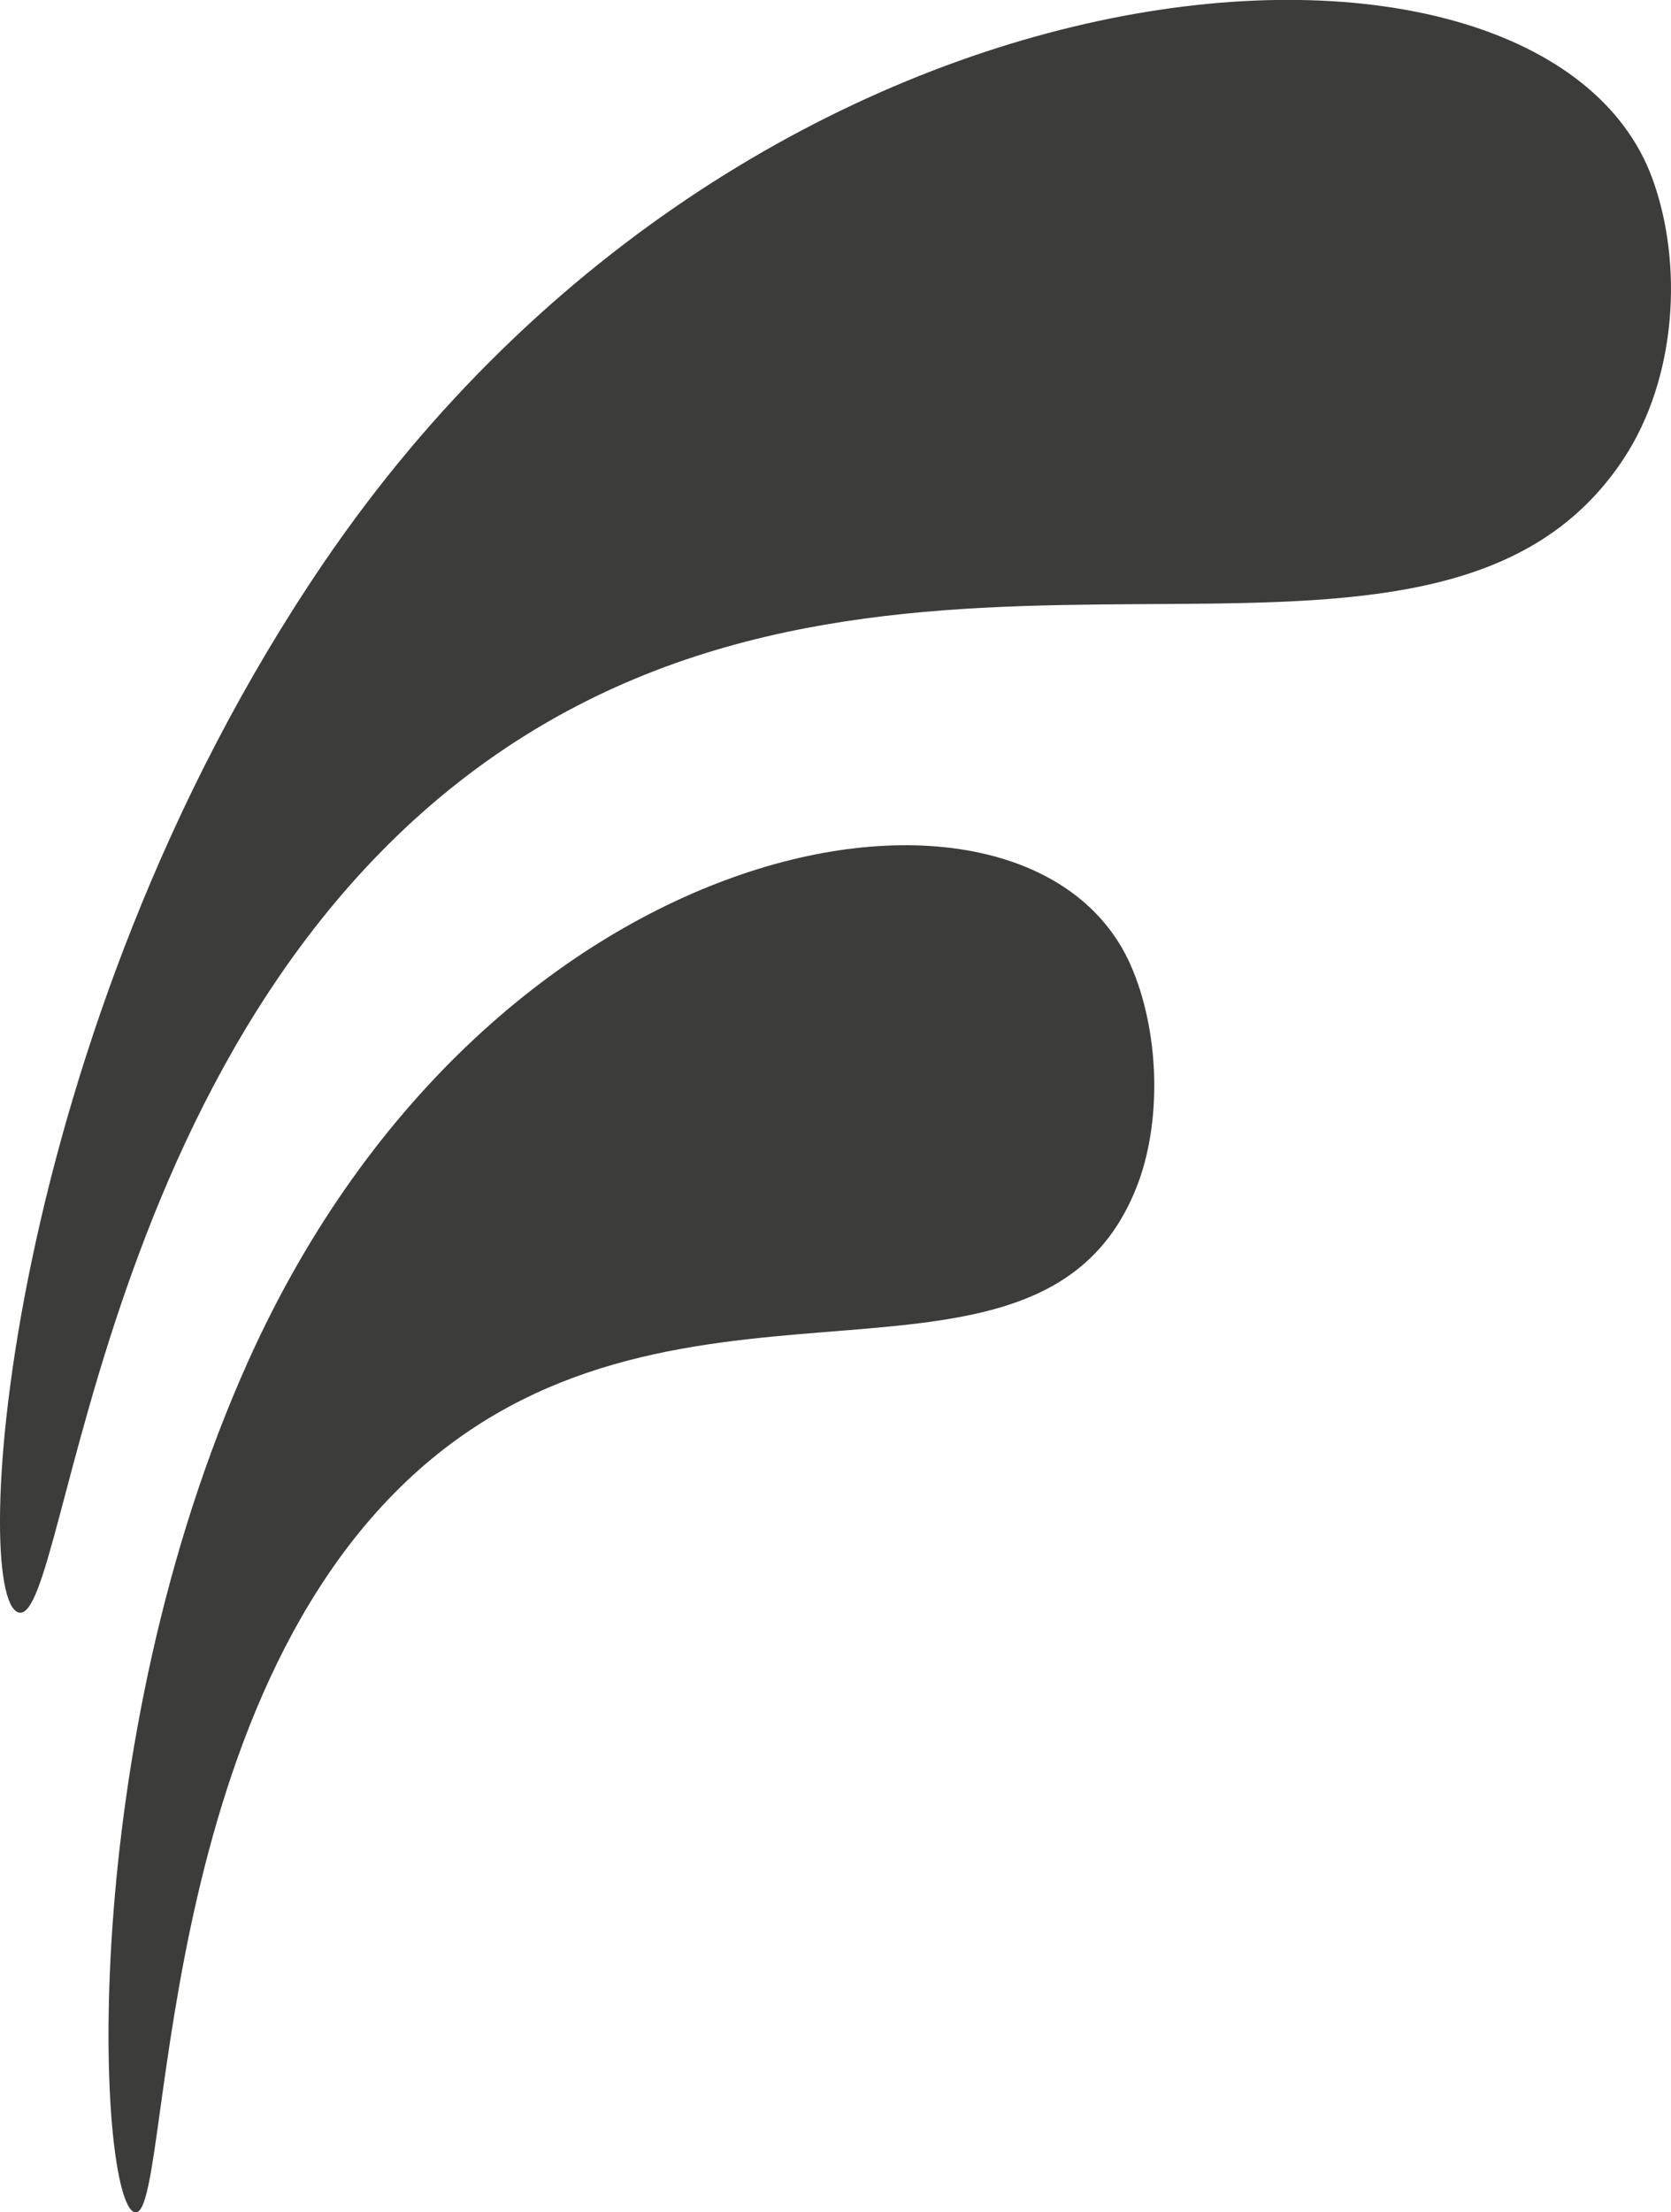 <!-- Generator: Adobe Illustrator 25.2.0, SVG Export Plug-In  -->
<svg version="1.1" xmlns="http://www.w3.org/2000/svg" xmlns:xlink="http://www.w3.org/1999/xlink" x="0px" y="0px" width="40.36px"
	 height="53.41px" viewBox="0 0 40.36 53.41" style="overflow:visible;enable-background:new 0 0 40.36 53.41;"
	 xml:space="preserve">
<style type="text/css">
	.st0{fill:#3C3C3B;}
</style>
<defs>
</defs>
<g>
	<path class="st0" d="M7.81,13.6C0.05,25.01-0.75,38.6,0.45,38.93c1.25,0.35,1.84-15.17,12.76-21.49
		c10.04-5.81,21.61,0.31,26.01-6.37c1.28-1.95,1.44-4.7,0.69-6.76C37.27-2.9,18.34-1.88,7.81,13.6z"/>
	<path class="st0" d="M6.01,32.83c-4.23,9.38-3.64,20.32-2.76,20.58c0.93,0.27,0.27-12.49,7.19-18.2c6.39-5.27,14.71-0.81,17-6.52
		c0.64-1.59,0.57-3.81-0.14-5.41C24.82,17.74,11.87,19.84,6.01,32.83z"/>
</g>
</svg>

